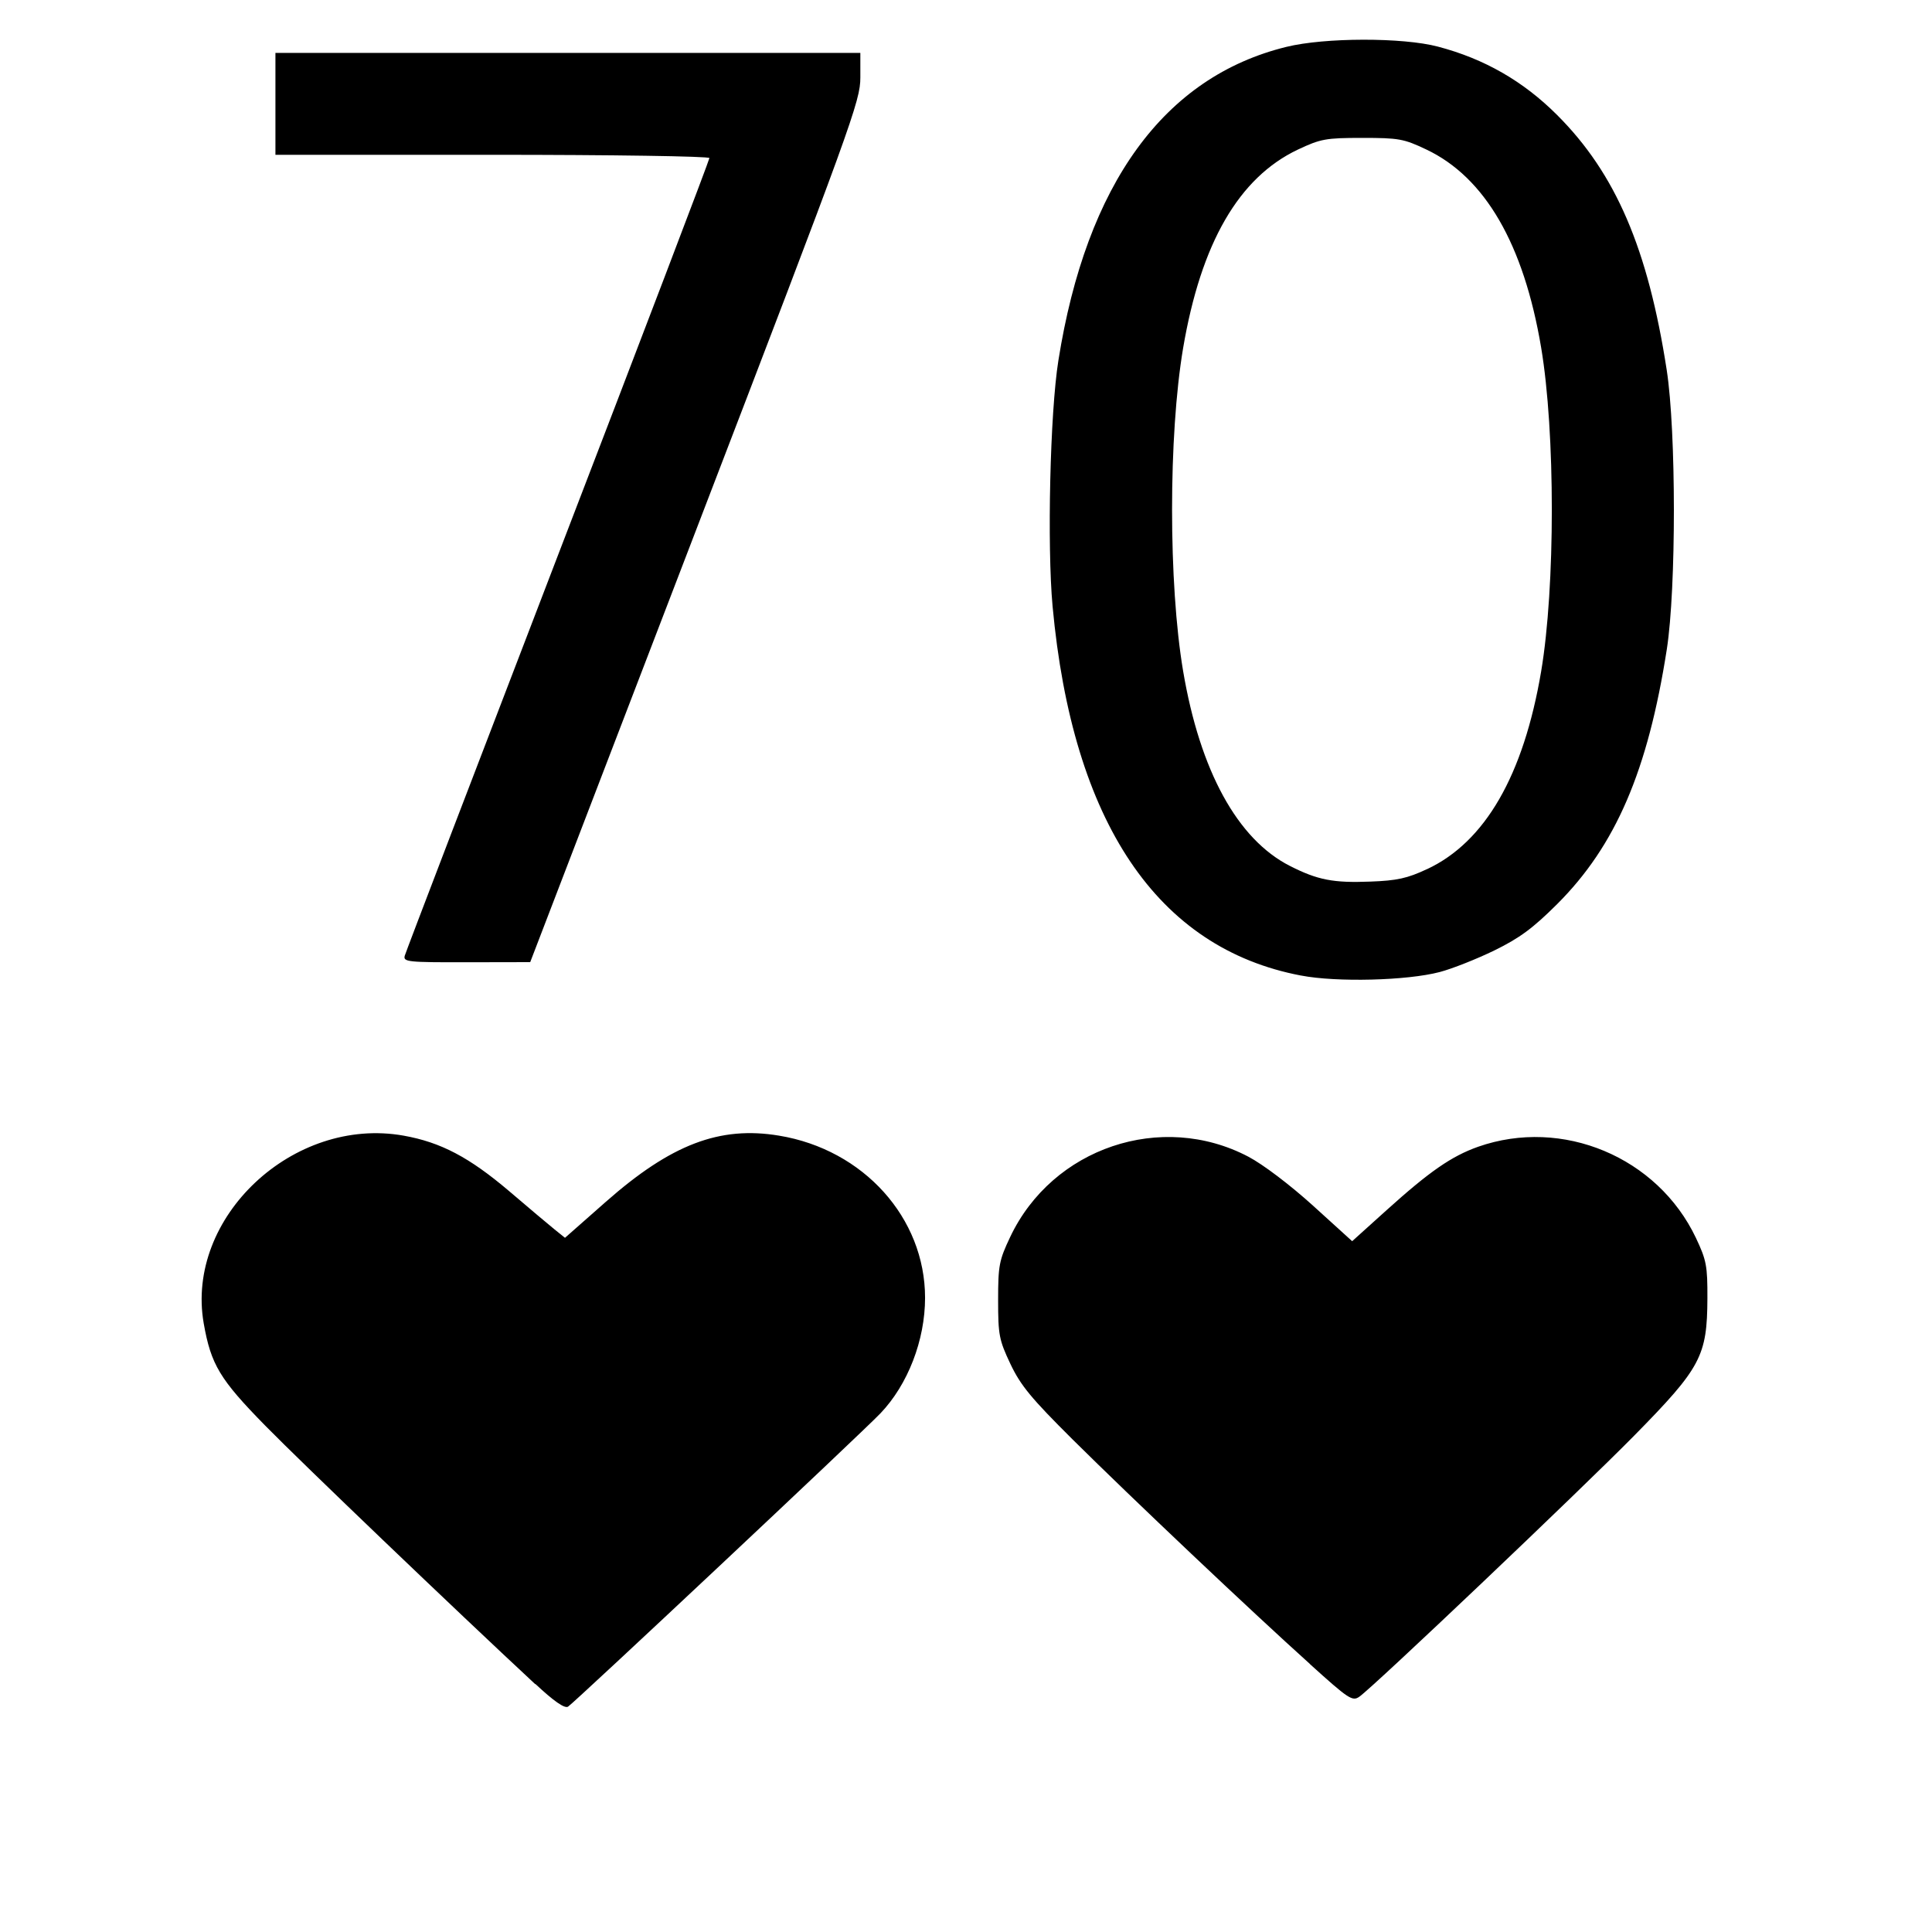 <svg height="16" viewBox="0 0 16 16" width="16" xmlns="http://www.w3.org/2000/svg"><path d="m4.432 13.947c-.67-.623-1.929-1.828-2.234-2.139-.378-.385-.451-.507-.511-.849-.153-.877.742-1.717 1.656-1.554.308.055.543.179.873.459.159.136.328.278.376.317l.087.07.338-.298c.54-.476.943-.63 1.435-.548.699.115 1.209.681 1.209 1.343 0.0.35-.142.718-.369.956-.153.161-2.544 2.405-2.588 2.43-.029.016-.116-.044-.27-.188zm6.417-.166c-.487-.438-1.475-1.373-1.965-1.859-.343-.341-.431-.447-.516-.626-.094-.199-.102-.24-.102-.528 0-.287.008-.33.1-.524.35-.739 1.252-1.043 1.972-.665.122.064.346.234.535.405l.325.295.285-.257c.356-.321.538-.447.758-.525.698-.245 1.486.085 1.804.755.087.184.096.232.095.5-.002.478-.053.575-.605 1.136-.451.458-2.156 2.078-2.277 2.163-.058.041-.088.021-.409-.269zm-.075-5.702c-1.19-.226-1.892-1.269-2.057-3.058-.046-.501-.021-1.604.048-2.035.232-1.463.876-2.35 1.889-2.598.317-.078.963-.079 1.254-.002.385.101.708.287.987.566.486.485.753 1.109.908 2.112.079.512.079 1.807.001 2.312-.157 1.007-.423 1.627-.909 2.112-.2.199-.309.28-.519.383-.146.071-.35.152-.453.179-.27.071-.852.086-1.148.029zm1.044-.881c.481-.225.799-.776.945-1.637.118-.699.118-1.982 0-2.683-.144-.856-.465-1.41-.951-1.64-.187-.089-.229-.096-.531-.096-.302 0-.344.008-.533.097-.489.232-.802.774-.95 1.644-.122.723-.122 1.951 0 2.674.14.828.451 1.394.884 1.614.23.117.36.142.666.13.221-.008.307-.027.469-.103zm-8.466.717c.008-.03.58-1.523 1.269-3.317.69-1.794 1.254-3.274 1.254-3.289s-.809-.027-1.797-.027h-1.797v-.422-.422h2.422 2.422v.204c0 .194-.067.38-1.367 3.765l-1.367 3.561-.527.001c-.487.001-.526-.003-.512-.054z" stroke-width=".031"/></svg>